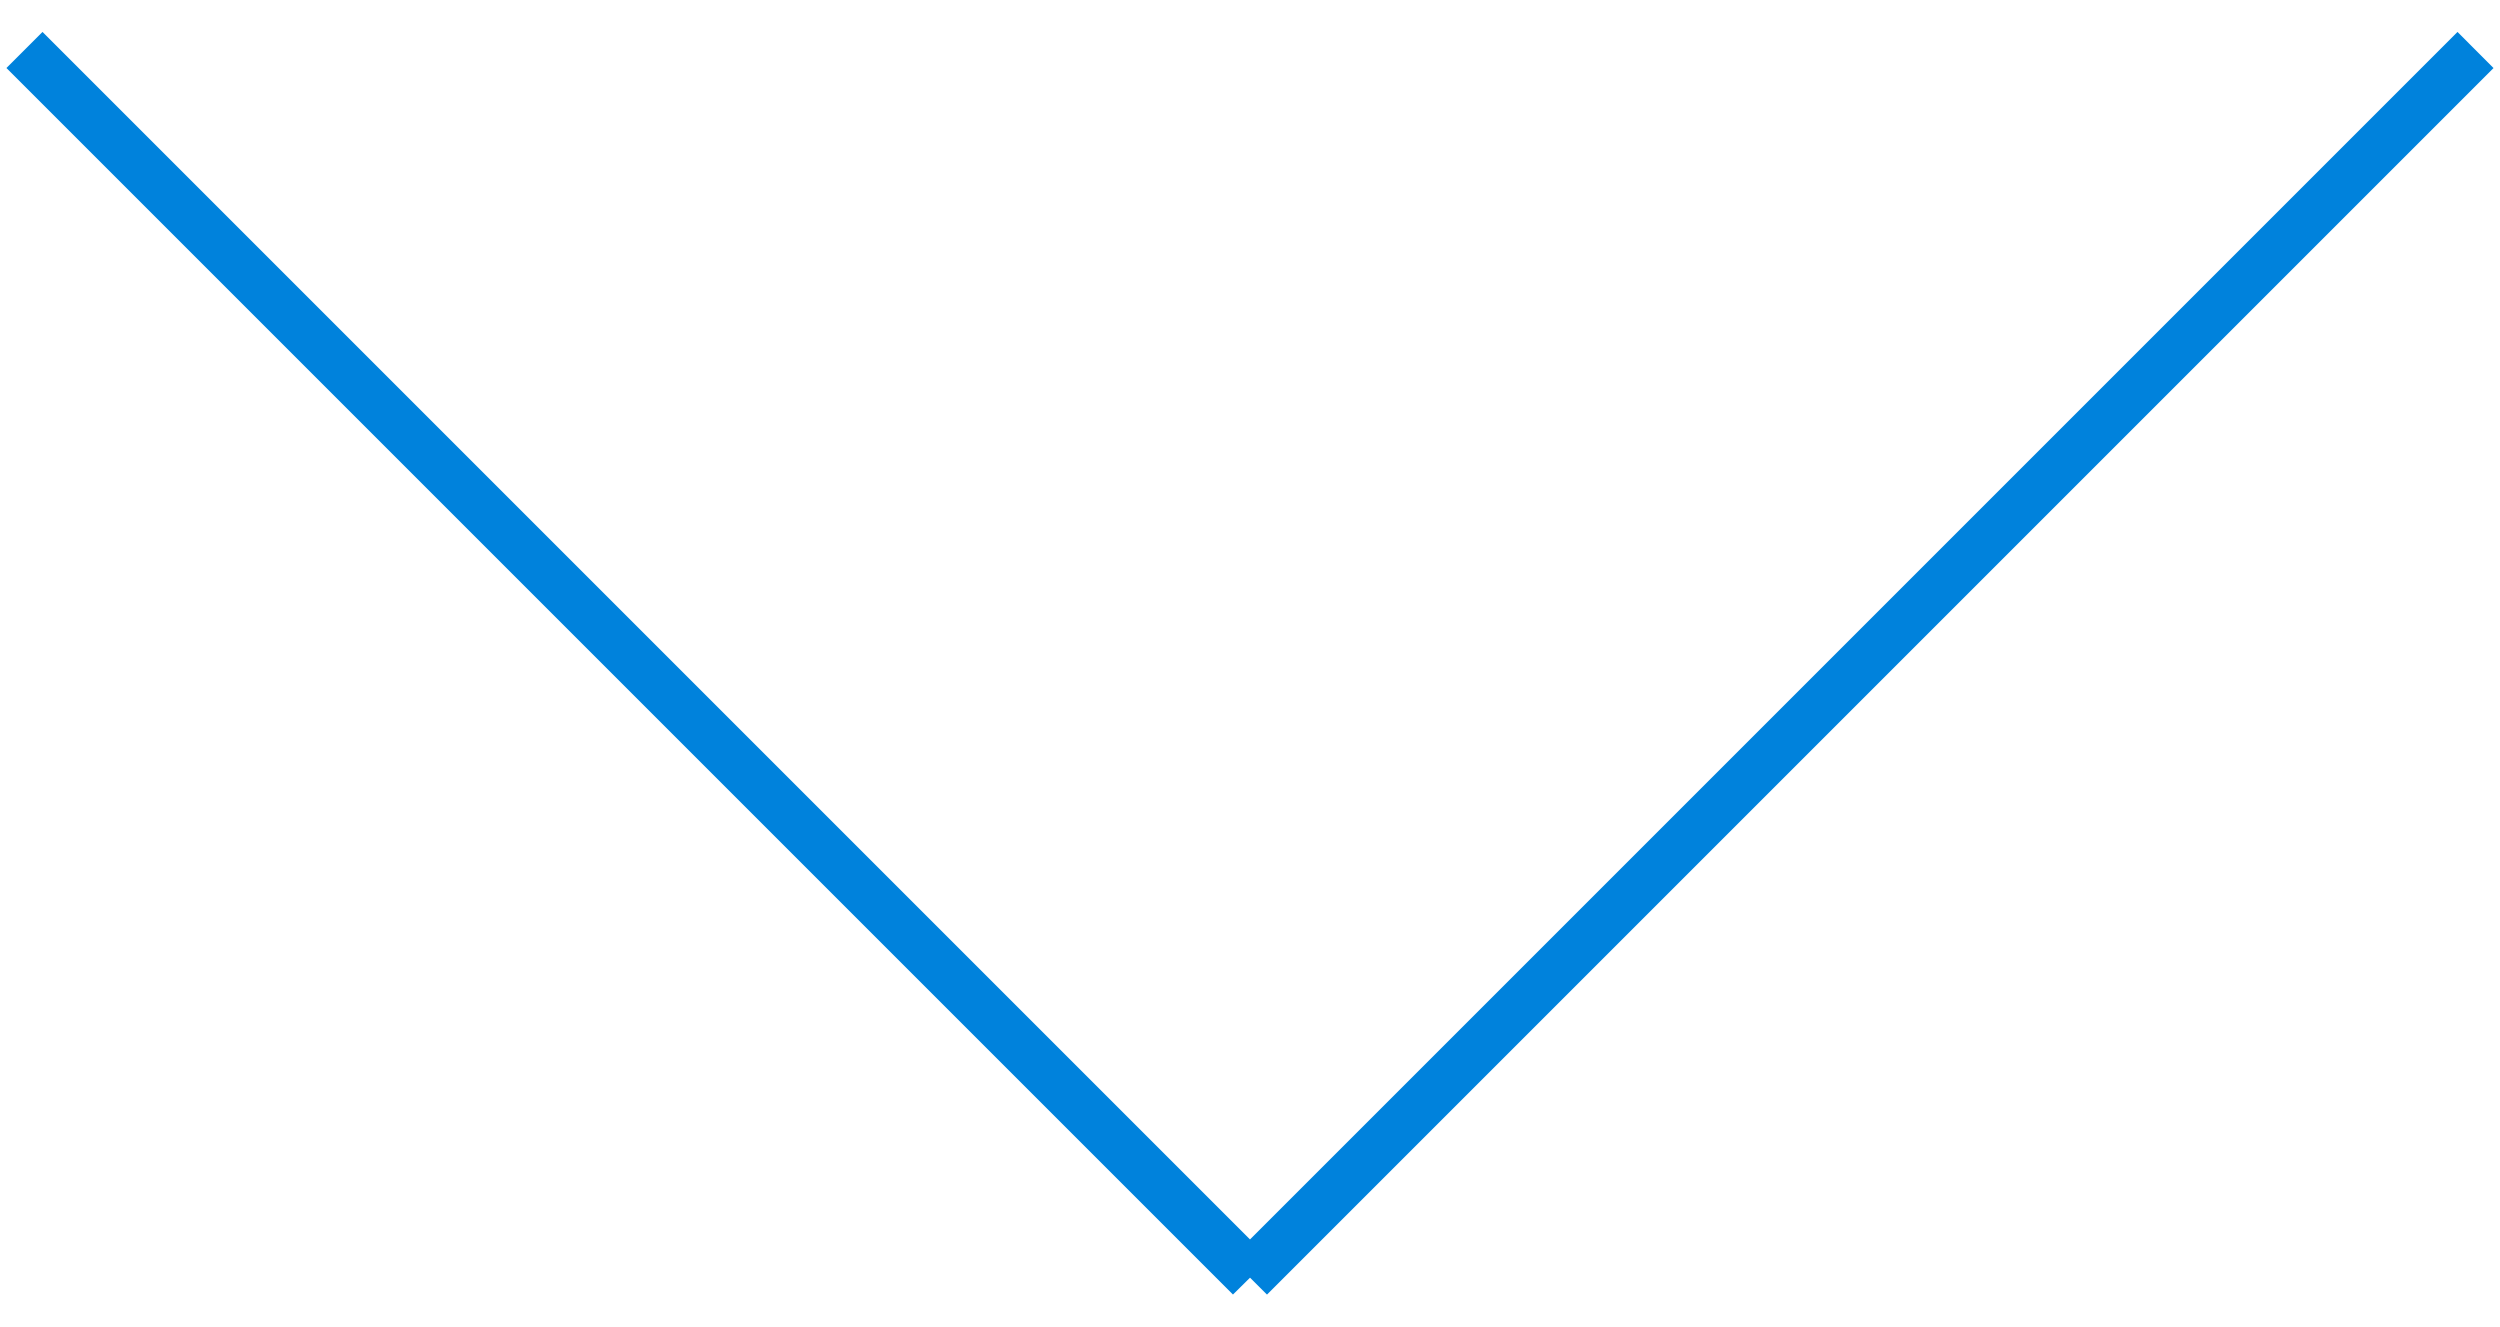 <svg width="49" height="26" viewBox="0 0 49 26" xmlns="http://www.w3.org/2000/svg"><g id="Page-1" fill="none" fill-rule="evenodd"><path d="M24.5 25.042l.333.332 24.04-24.04-.706-.708L24.5 24.293.833.626l-.707.707 24.04 24.04.334-.33z" id="steps-arrow" fill="#0082DC"/></g></svg>